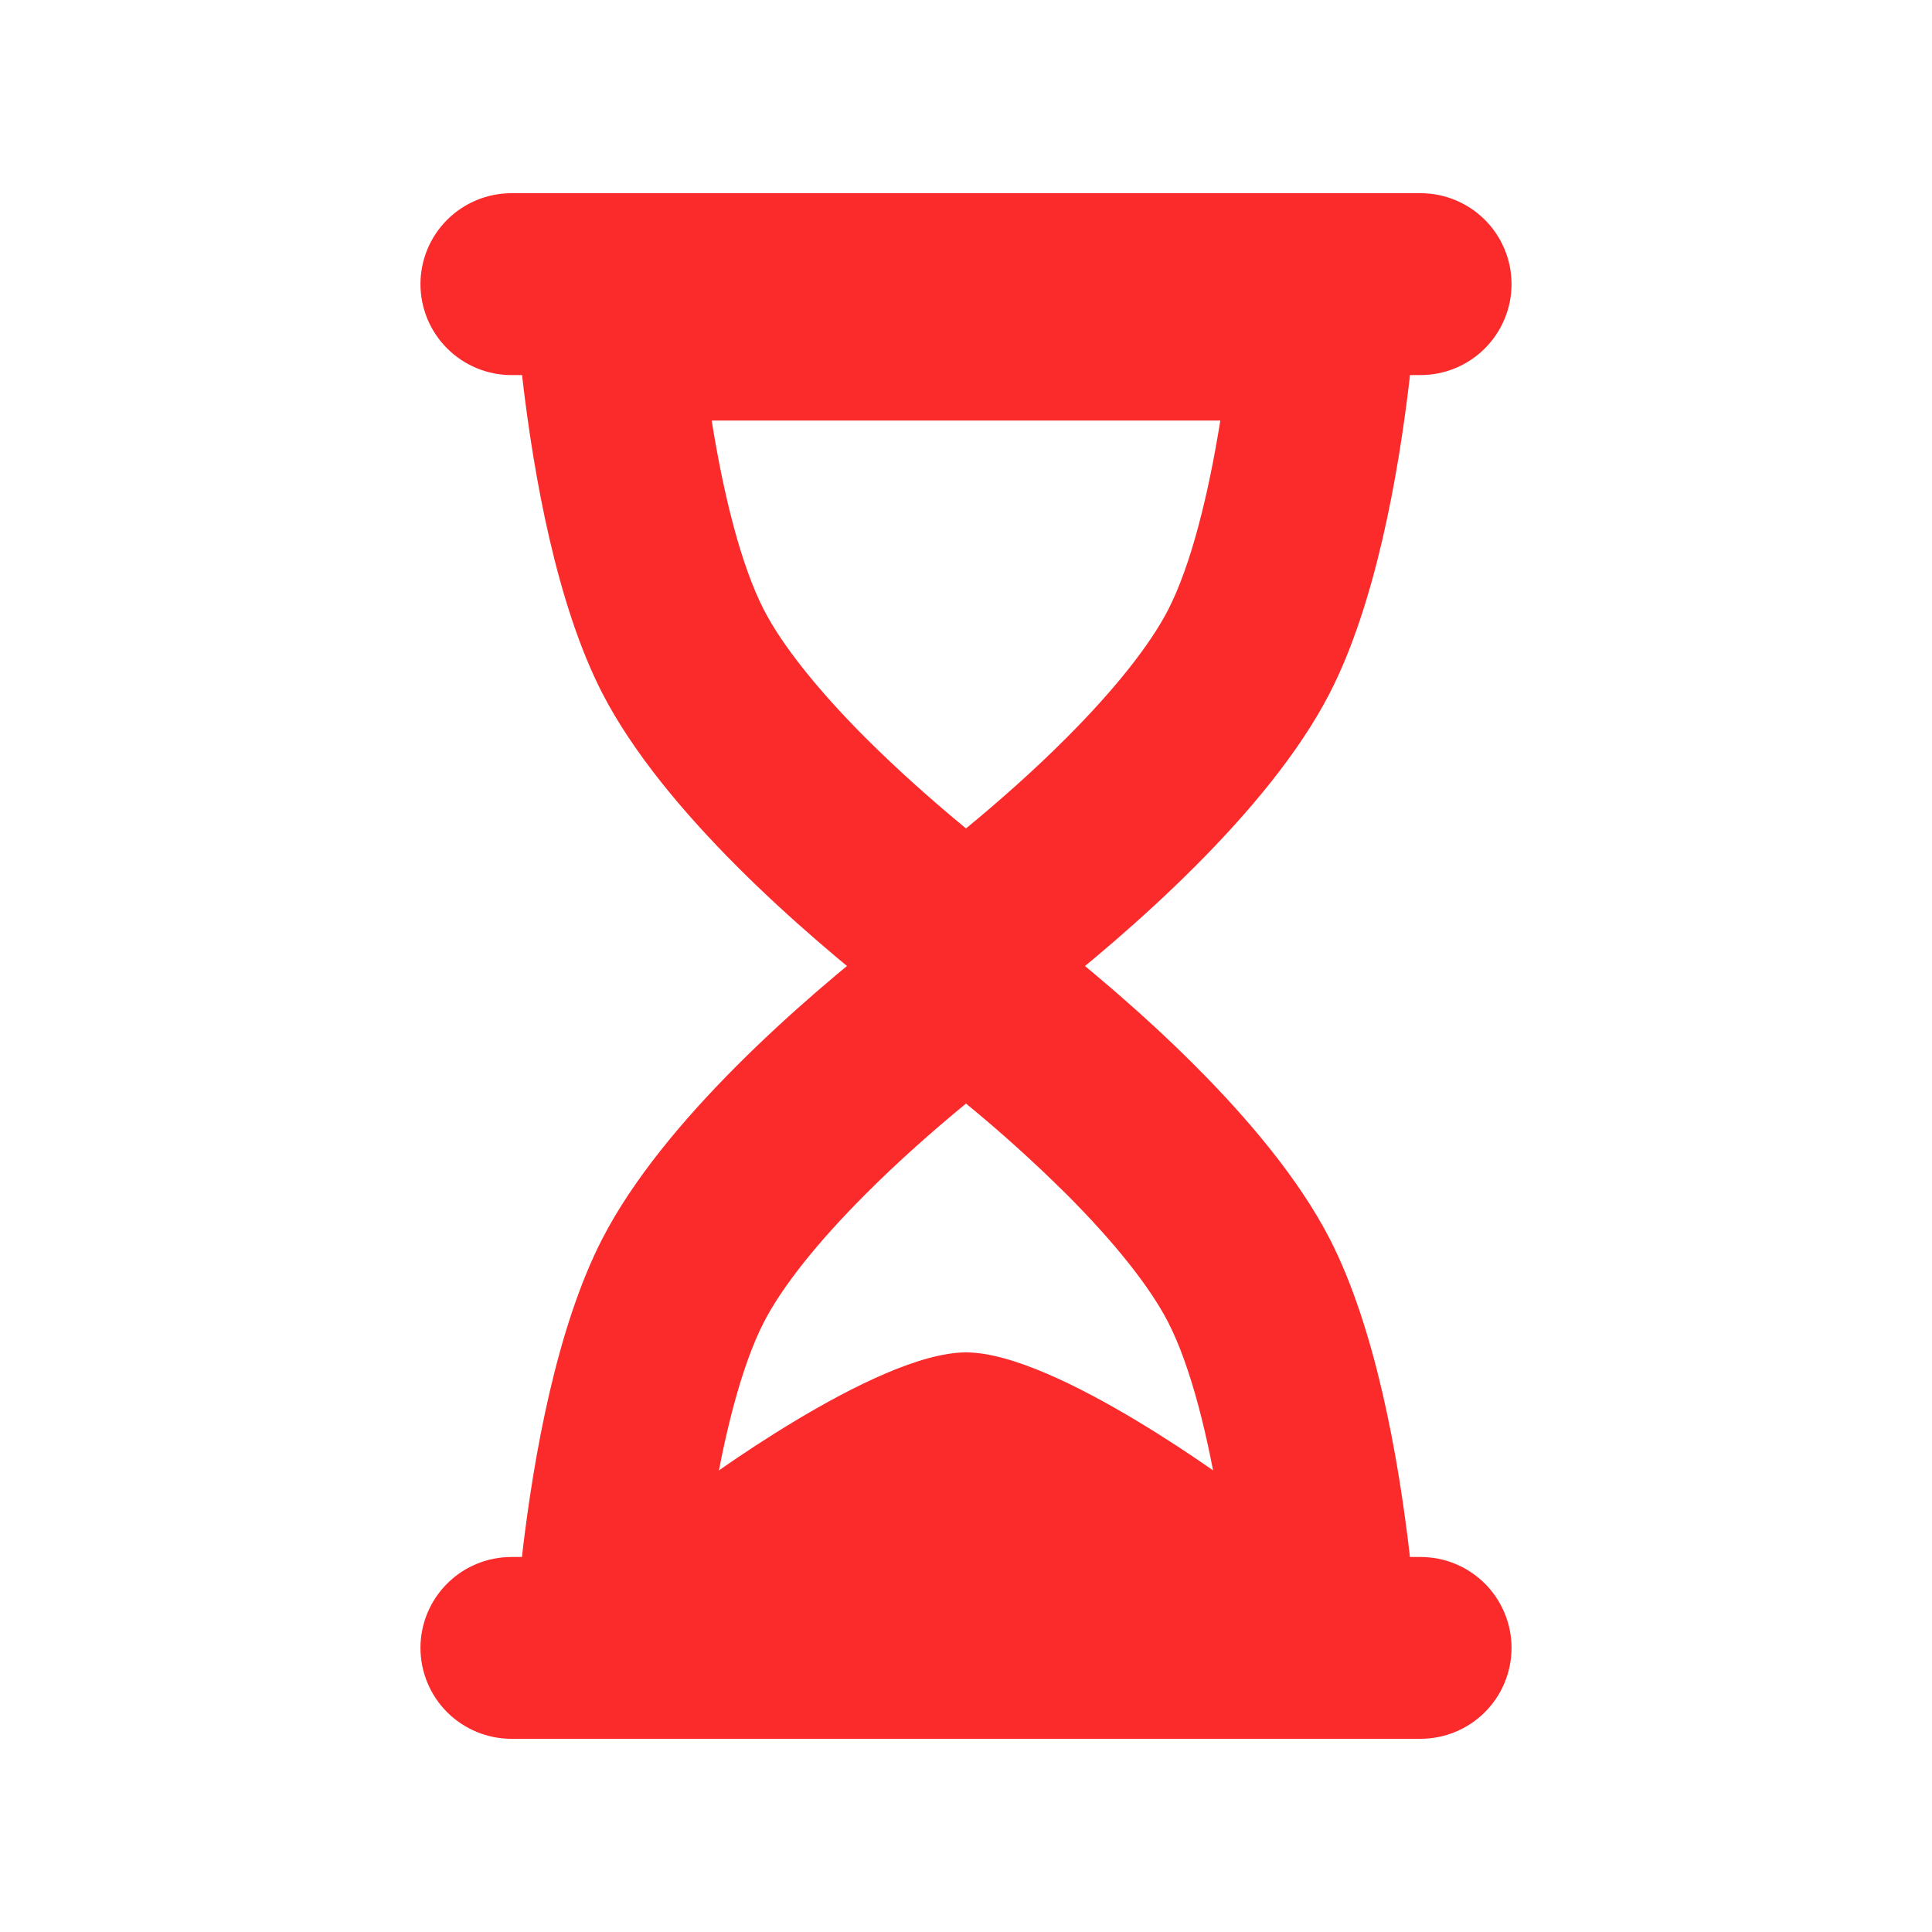 <svg width="30" height="30" viewBox="0 0 30 30" fill="none" xmlns="http://www.w3.org/2000/svg">
<g clip-path="url(#clip0_660_247)">
<path fill-rule="evenodd" clip-rule="evenodd" d="M11.051 6.53C11.235 7.686 11.507 8.781 11.863 9.472C12.143 10.015 12.69 10.706 13.441 11.458C13.957 11.973 14.503 12.455 15 12.864C15.497 12.455 16.045 11.973 16.559 11.458C17.31 10.706 17.857 10.015 18.137 9.472C18.493 8.781 18.764 7.686 18.949 6.53H11.051ZM10.117 3.706C8.925 3.706 7.974 4.69 8.112 5.875C8.289 7.394 8.646 9.39 9.353 10.765C10.302 12.607 12.484 14.496 13.842 15.555C14.527 16.091 15.473 16.091 16.158 15.555C17.517 14.496 19.7 12.607 20.647 10.765C21.354 9.391 21.712 7.394 21.889 5.875C22.026 4.689 21.075 3.706 19.883 3.706H10.117Z" fill="#FB2B2B"/>
<path fill-rule="evenodd" clip-rule="evenodd" d="M18.948 23.47C18.765 22.314 18.492 21.218 18.137 20.528C17.857 19.985 17.309 19.293 16.558 18.542C16.061 18.049 15.541 17.579 15 17.136C14.503 17.545 13.955 18.026 13.441 18.542C12.69 19.293 12.142 19.985 11.863 20.528C11.507 21.218 11.236 22.314 11.051 23.47H18.948ZM19.883 26.294C21.075 26.294 22.026 25.31 21.888 24.127C21.711 22.606 21.354 20.609 20.647 19.235C19.698 17.393 17.515 15.504 16.157 14.445C15.827 14.185 15.42 14.044 15 14.044C14.58 14.044 14.172 14.185 13.842 14.445C12.482 15.504 10.301 17.393 9.353 19.235C8.645 20.609 8.288 22.606 8.11 24.127C7.973 25.31 8.925 26.294 10.116 26.294H19.883Z" fill="#FB2B2B"/>
<path d="M10.765 23.118C10.765 23.118 13.588 21 15 21C16.412 21 19.235 23.118 19.235 23.118V23.823H10.765V23.118Z" fill="#FB2B2B"/>
<path fill-rule="evenodd" clip-rule="evenodd" d="M6.529 4.412C6.529 4.037 6.678 3.678 6.943 3.413C7.208 3.149 7.567 3 7.941 3H22.059C22.433 3 22.792 3.149 23.057 3.413C23.322 3.678 23.471 4.037 23.471 4.412C23.471 4.786 23.322 5.145 23.057 5.41C22.792 5.675 22.433 5.824 22.059 5.824H7.941C7.567 5.824 7.208 5.675 6.943 5.41C6.678 5.145 6.529 4.786 6.529 4.412ZM6.529 25.588C6.529 25.214 6.678 24.855 6.943 24.59C7.208 24.325 7.567 24.177 7.941 24.177H22.059C22.433 24.177 22.792 24.325 23.057 24.59C23.322 24.855 23.471 25.214 23.471 25.588C23.471 25.963 23.322 26.322 23.057 26.587C22.792 26.851 22.433 27 22.059 27H7.941C7.567 27 7.208 26.851 6.943 26.587C6.678 26.322 6.529 25.963 6.529 25.588Z" fill="#FB2B2B"/>
</g>
<defs>
<clipPath id="clip0_660_247">
<rect width="30" height="30" fill="white"/>
</clipPath>
</defs>
</svg>
